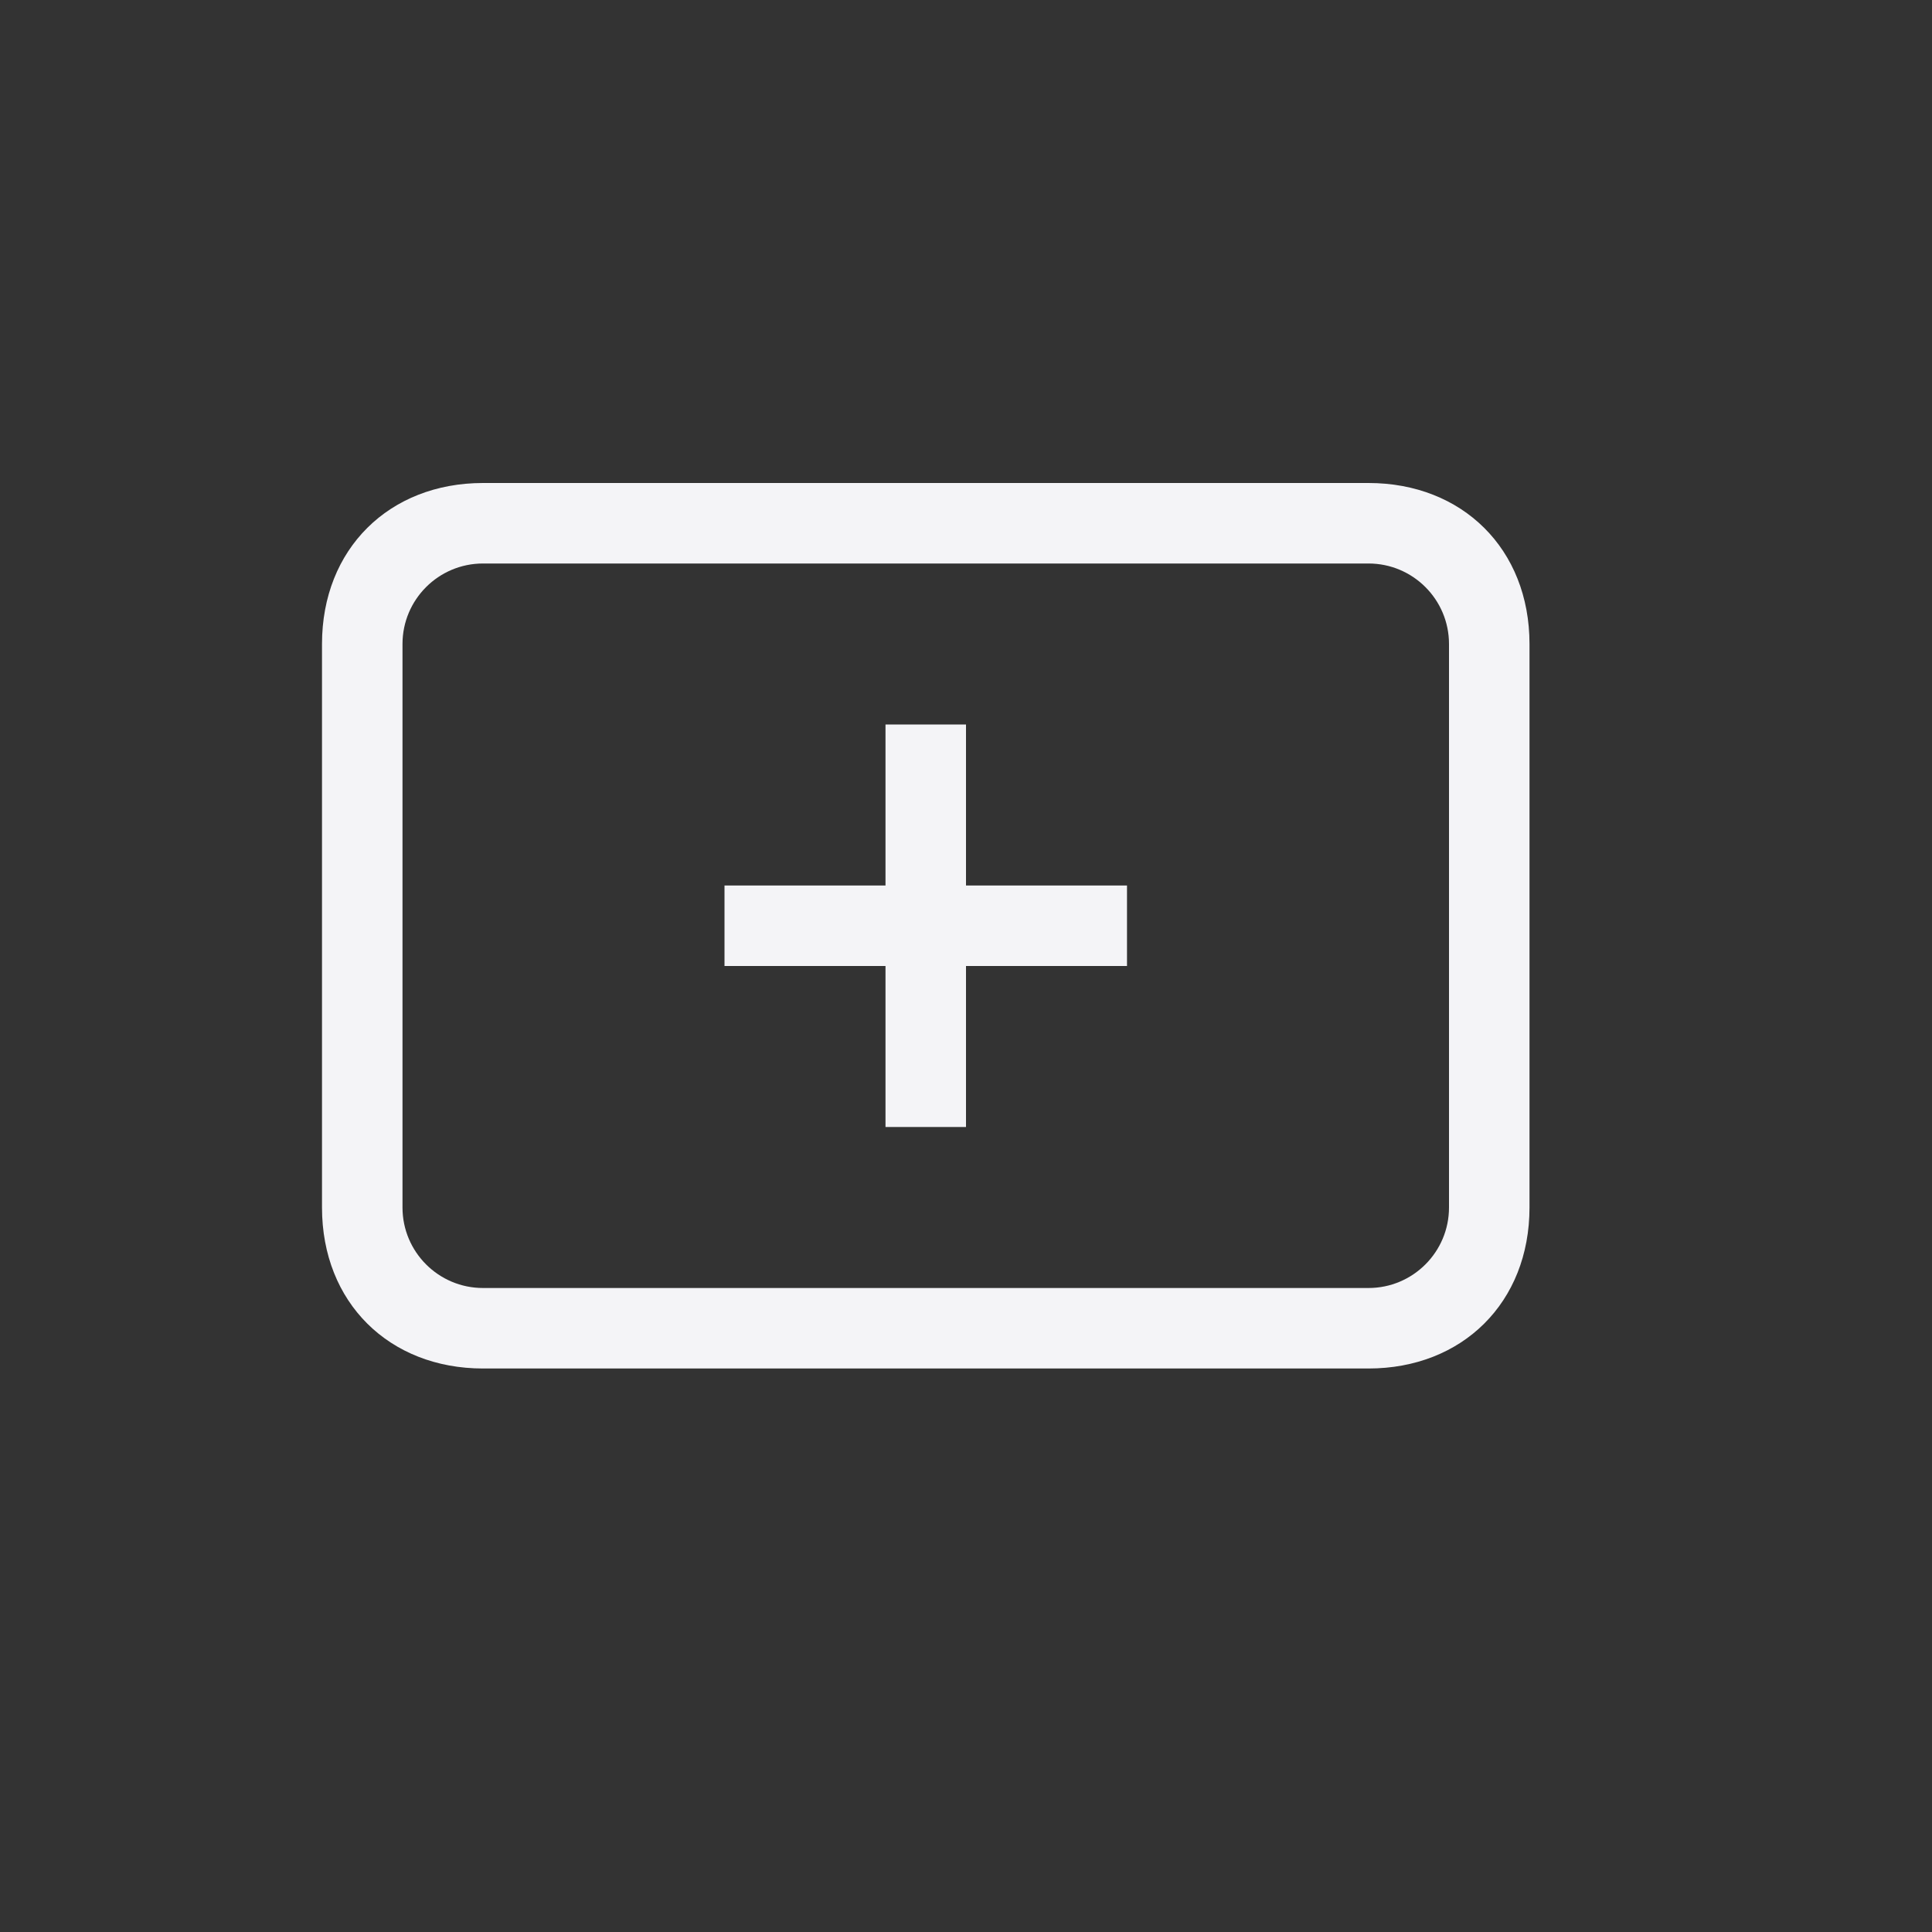 <svg xmlns="http://www.w3.org/2000/svg" width="24" height="24" viewBox="0 0 24 24">
  <rect x="0" y="0" width="24" height="24" fill="#333333" stroke="none"/>
  <g fill="#f4f4f7" transform="translate(4 6)">
    <path d="M13,0 C14.164,0 15,0.818 15,2 L15,2 L15,9 C15,10.182 14.164,11 13,11 L13,11 L2,11 C0.836,11 0,10.182 0,9 L0,9 L0,2 C0,0.818 0.836,0 2,0 L2,0 Z M13,1 L2,1 C1.448,1 1,1.448 1,2 L1,2 L1,9 C1,9.552 1.448,10 2,10 L2,10 L13,10 C13.552,10 14,9.552 14,9 L14,9 L14,2 C14,1.448 13.552,1 13,1 L13,1 Z"/>
    <polygon points="7 3 8 3 8 5 10 5 10 6 8 6 8 8 7 8 7 6 5 6 5 5 7 5"/>
  </g>
</svg>
